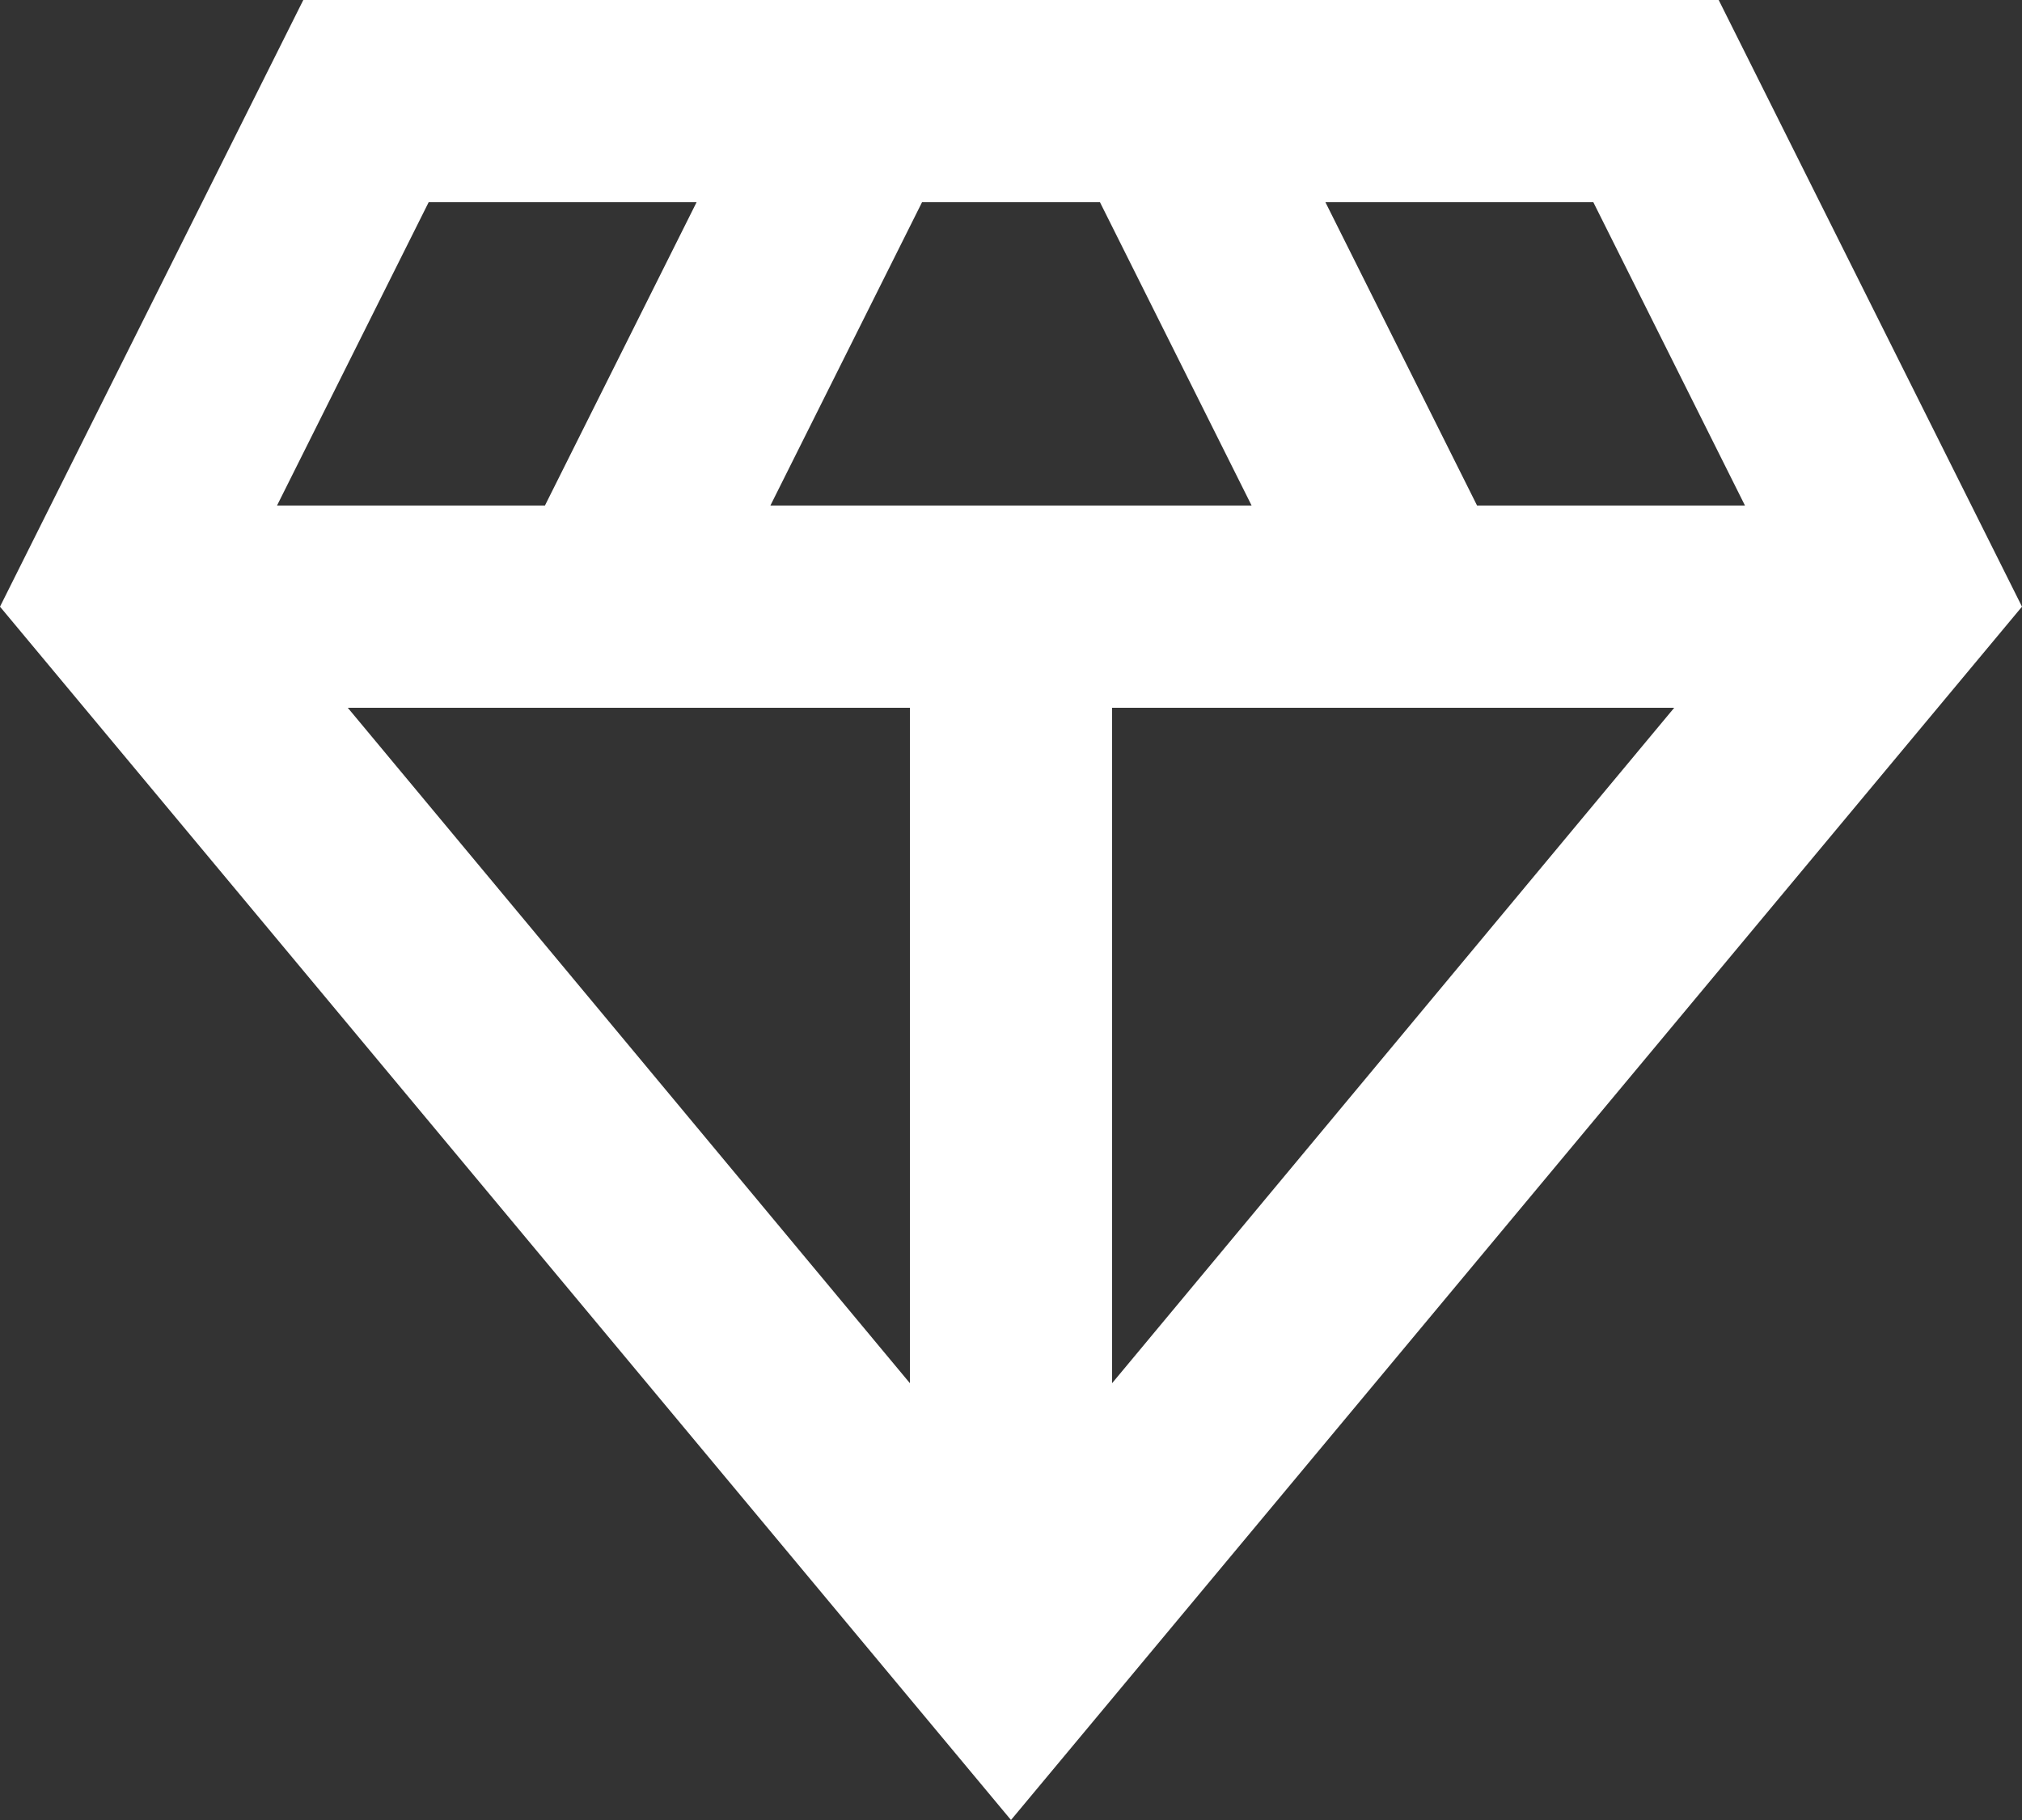<svg width="20" height="18" viewBox="0 0 20 18" fill="none" xmlns="http://www.w3.org/2000/svg">
<rect x="0" y="0" width="20" height="18" fill="#333333" stroke="none"/>
<path d="M17 0H3L0 6L10 18L20 6L17 0ZM7.62 5L9.12 2H10.88L12.38 5H7.62ZM9 7V13.68L3.44 7H9ZM11 7H16.56L11 13.68V7ZM17.26 5H14.61L13.11 2H15.76L17.26 5ZM4.24 2H6.89L5.39 5H2.74L4.24 2Z" fill="white"/>
</svg>
